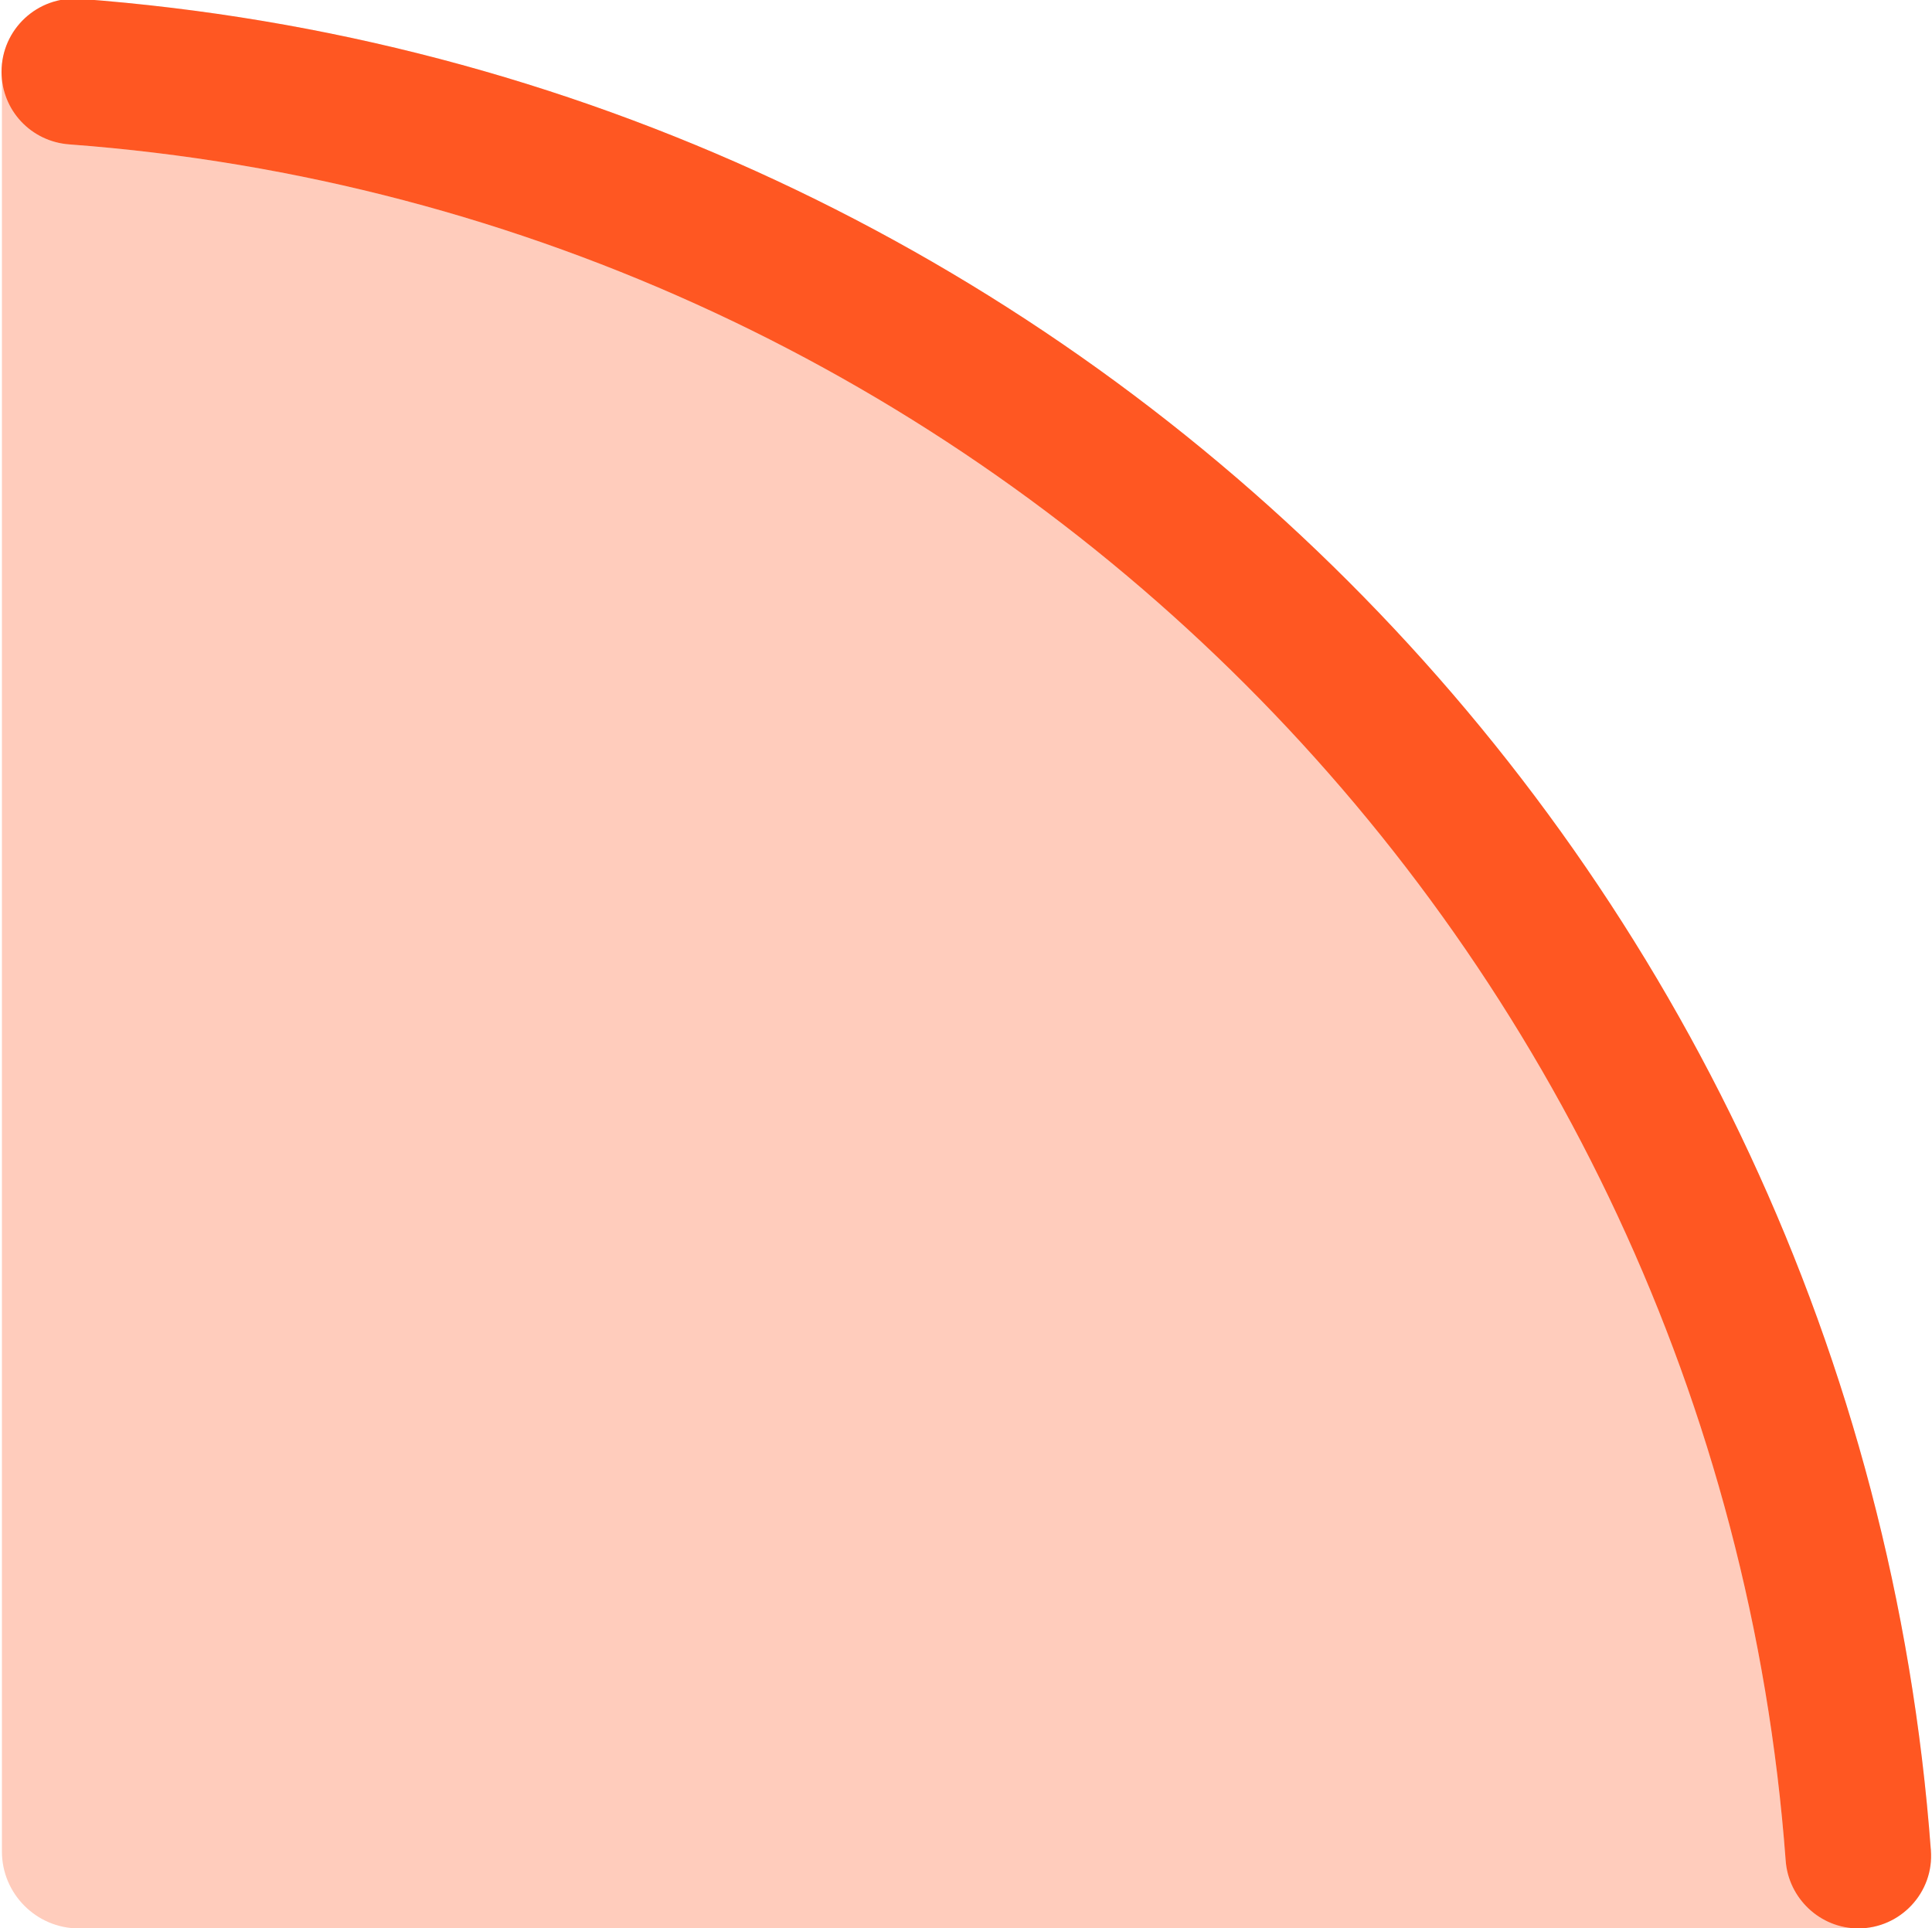 <?xml version="1.0" encoding="utf-8"?>
<!-- Generator: Adobe Illustrator 24.0.0, SVG Export Plug-In . SVG Version: 6.00 Build 0)  -->
<svg version="1.1" id="Layer_1" xmlns="http://www.w3.org/2000/svg" xmlns:xlink="http://www.w3.org/1999/xlink" x="0px" y="0px"
	 viewBox="0 0 503 502" style="enable-background:new 0 0 503 502;" xml:space="preserve">
<style type="text/css">
	.st0{fill:#FFCCBC;}
	.st1{fill:#E8E8E8;}
	.st2{fill:#FF5722;}
</style>
<g>
	<path class="st0" d="M482.5,502.1h-462c-11,0-20-9-20-20l0-462C0.4,8.8,9.5-0.3,20.8-0.3l0,0l121.6,43.1l158.2,87l113.9,132.9
		l71.2,175.6l17,43.3l0,0C502.8,493,493.7,502.1,482.5,502.1z"/>
	<path class="st1" d="M483.8,502.1L483.8,502.1c11,0,19.8-9.4,18.9-20.4c-19.2-257.4-224.6-462.8-482-482C9.8-1.1,0.4,7.6,0.4,18.7
		v0c0,10,7.7,18.2,17.7,18.9c238.5,17.8,429,208.3,446.8,446.8C465.6,494.4,473.9,502.1,483.8,502.1z"/>
	<path class="st2" d="M20.8-0.3C9.8-1.1,0.4,7.6,0.4,18.7v0c0,10,7.7,18.2,17.7,18.9c238.5,17.8,429,208.3,446.8,446.8
		c0.7,9.9,9,17.7,18.9,17.7h0c11,0,19.8-9.4,18.9-20.4C483.6,224.4,278.1,18.9,20.8-0.3z"/>
</g>
</svg>
